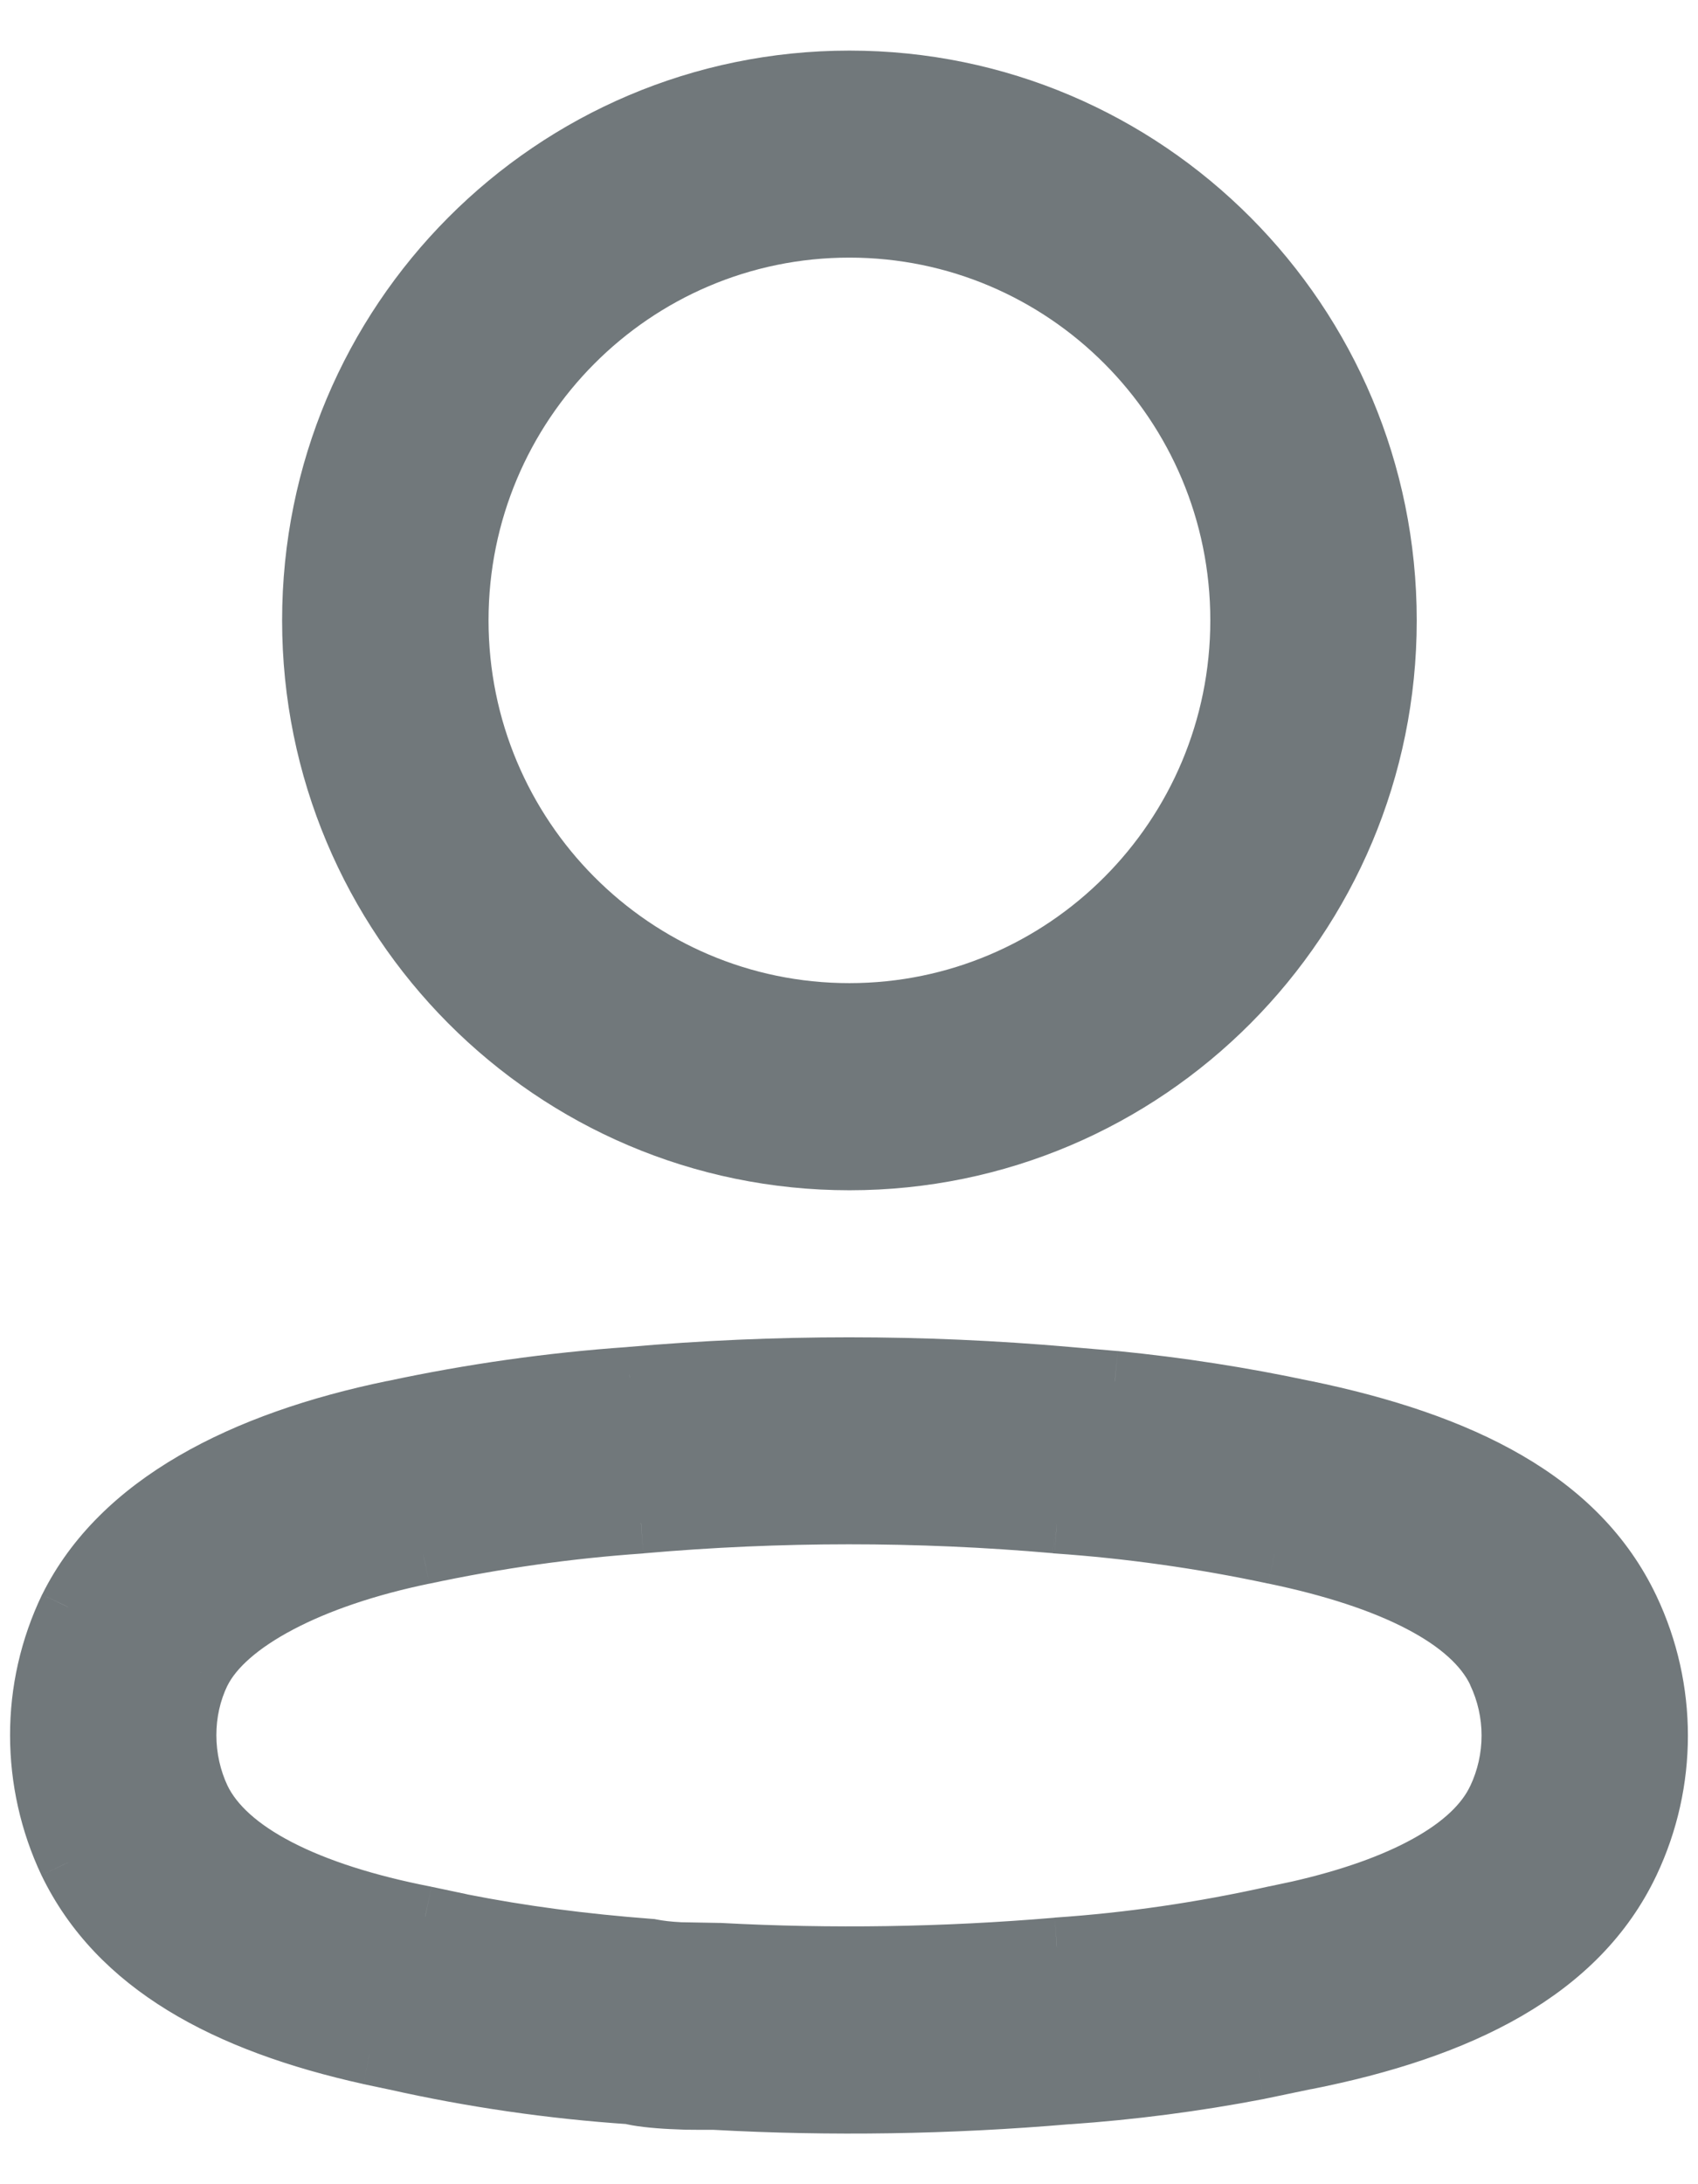 <svg width="14" height="18" viewBox="0 0 14 18" fill="none" xmlns="http://www.w3.org/2000/svg">
<path fill-rule="evenodd" clip-rule="evenodd" d="M7.004 0.667C4.559 0.667 2.576 2.657 2.576 5.113C2.576 7.568 4.559 9.559 7.004 9.559C9.449 9.559 11.431 7.568 11.431 5.113C11.431 2.657 9.449 0.667 7.004 0.667ZM7.003 1.873C8.785 1.873 10.229 3.323 10.229 5.112C10.229 6.902 8.785 8.352 7.003 8.352C5.222 8.352 3.778 6.902 3.778 5.112C3.778 3.323 5.222 1.873 7.003 1.873ZM5.192 11.35C4.544 11.395 3.888 11.488 3.242 11.626C1.995 11.883 0.997 12.396 0.573 13.249C0.413 13.583 0.332 13.94 0.333 14.302C0.333 14.661 0.413 15.018 0.567 15.345C0.975 16.189 1.856 16.666 3.047 16.93L3.26 16.975C3.889 17.117 4.544 17.212 5.204 17.257C5.26 17.273 5.394 17.289 5.54 17.296L5.66 17.301C5.722 17.302 5.792 17.302 5.897 17.302C6.845 17.355 7.828 17.34 8.806 17.256C9.328 17.221 9.853 17.152 10.373 17.052L10.762 16.972C12.048 16.718 13.011 16.236 13.432 15.347C13.745 14.686 13.745 13.92 13.432 13.26C13.012 12.373 12.061 11.895 10.753 11.625C10.239 11.516 9.718 11.434 9.192 11.383L8.808 11.35C7.605 11.244 6.395 11.244 5.192 11.35ZM8.703 12.552L8.713 12.552C9.316 12.595 9.916 12.679 10.507 12.806C11.479 13.006 12.139 13.338 12.348 13.778C12.505 14.11 12.505 14.495 12.347 14.828C12.152 15.239 11.56 15.557 10.704 15.751L10.516 15.79C9.913 15.925 9.316 16.012 8.714 16.053C7.781 16.132 6.854 16.147 5.929 16.097L5.601 16.091C5.51 16.086 5.433 16.078 5.362 16.063C4.799 16.021 4.292 15.954 3.8 15.856L3.506 15.794C2.531 15.603 1.866 15.269 1.65 14.823C1.575 14.663 1.534 14.483 1.534 14.3C1.534 14.118 1.574 13.941 1.651 13.781C1.861 13.359 2.566 12.997 3.488 12.806C4.084 12.679 4.683 12.594 5.286 12.552C6.43 12.451 7.57 12.451 8.703 12.552Z" fill="#71787B"/>
<path d="M3.242 11.626L3.293 11.871L3.295 11.871L3.242 11.626ZM5.192 11.35L5.209 11.6L5.214 11.599L5.192 11.35ZM0.573 13.249L0.349 13.138L0.347 13.141L0.573 13.249ZM0.333 14.302L0.583 14.302L0.583 14.301L0.333 14.302ZM0.567 15.345L0.341 15.452L0.342 15.454L0.567 15.345ZM3.047 16.93L2.993 17.174L2.996 17.175L3.047 16.93ZM3.26 16.975L3.315 16.731L3.311 16.73L3.26 16.975ZM5.204 17.257L5.274 17.017L5.248 17.009L5.221 17.008L5.204 17.257ZM5.54 17.296L5.527 17.546L5.531 17.546L5.54 17.296ZM5.66 17.301L5.651 17.551L5.654 17.551L5.66 17.301ZM5.897 17.302L5.91 17.052H5.897V17.302ZM8.806 17.256L8.789 17.007L8.785 17.007L8.806 17.256ZM10.373 17.052L10.42 17.298L10.424 17.297L10.373 17.052ZM10.762 16.972L10.714 16.726L10.712 16.727L10.762 16.972ZM13.432 15.347L13.658 15.454L13.658 15.454L13.432 15.347ZM13.432 13.26L13.658 13.153L13.658 13.153L13.432 13.26ZM10.753 11.625L10.701 11.87L10.702 11.87L10.753 11.625ZM9.192 11.383L9.217 11.134L9.213 11.134L9.192 11.383ZM8.808 11.35L8.786 11.599L8.787 11.599L8.808 11.35ZM8.713 12.552L8.694 12.802L8.696 12.802L8.713 12.552ZM8.703 12.552L8.681 12.801L8.683 12.801L8.703 12.552ZM10.507 12.806L10.455 13.05L10.457 13.05L10.507 12.806ZM12.348 13.778L12.573 13.671L12.573 13.671L12.348 13.778ZM12.347 14.828L12.573 14.935L12.573 14.935L12.347 14.828ZM10.704 15.751L10.755 15.995L10.759 15.995L10.704 15.751ZM10.516 15.79L10.464 15.546L10.462 15.546L10.516 15.79ZM8.714 16.053L8.697 15.803L8.693 15.804L8.714 16.053ZM5.929 16.097L5.942 15.847L5.933 15.847L5.929 16.097ZM5.601 16.091L5.588 16.341L5.597 16.341L5.601 16.091ZM5.362 16.063L5.411 15.818L5.396 15.815L5.381 15.814L5.362 16.063ZM3.8 15.856L3.748 16.101L3.751 16.101L3.8 15.856ZM3.506 15.794L3.558 15.549L3.554 15.548L3.506 15.794ZM1.65 14.823L1.424 14.93L1.425 14.932L1.65 14.823ZM1.534 14.3L1.784 14.3L1.784 14.299L1.534 14.3ZM1.651 13.781L1.427 13.669L1.425 13.672L1.651 13.781ZM3.488 12.806L3.539 13.051L3.541 13.051L3.488 12.806ZM5.286 12.552L5.303 12.802L5.308 12.801L5.286 12.552ZM2.826 5.113C2.826 2.794 4.698 0.917 7.004 0.917V0.417C4.419 0.417 2.326 2.52 2.326 5.113H2.826ZM7.004 9.309C4.698 9.309 2.826 7.431 2.826 5.113H2.326C2.326 7.705 4.419 9.809 7.004 9.809V9.309ZM11.181 5.113C11.181 7.431 9.31 9.309 7.004 9.309V9.809C9.588 9.809 11.681 7.705 11.681 5.113H11.181ZM7.004 0.917C9.31 0.917 11.181 2.794 11.181 5.113H11.681C11.681 2.52 9.588 0.417 7.004 0.417V0.917ZM10.479 5.112C10.479 3.186 8.924 1.623 7.003 1.623V2.123C8.646 2.123 9.979 3.46 9.979 5.112H10.479ZM7.003 8.602C8.924 8.602 10.479 7.039 10.479 5.112H9.979C9.979 6.764 8.646 8.102 7.003 8.102V8.602ZM3.528 5.112C3.528 7.039 5.083 8.602 7.003 8.602V8.102C5.361 8.102 4.028 6.764 4.028 5.112H3.528ZM7.003 1.623C5.083 1.623 3.528 3.186 3.528 5.112H4.028C4.028 3.46 5.361 2.123 7.003 2.123V1.623ZM3.295 11.871C3.929 11.735 4.573 11.644 5.209 11.6L5.174 11.101C4.514 11.147 3.848 11.241 3.19 11.382L3.295 11.871ZM0.796 13.361C1.169 12.613 2.068 12.123 3.293 11.871L3.192 11.381C1.922 11.643 0.826 12.179 0.349 13.138L0.796 13.361ZM0.583 14.301C0.582 13.977 0.654 13.658 0.798 13.358L0.347 13.141C0.171 13.508 0.082 13.903 0.083 14.303L0.583 14.301ZM0.793 15.239C0.655 14.945 0.583 14.624 0.583 14.302L0.083 14.301C0.083 14.697 0.171 15.092 0.341 15.452L0.793 15.239ZM3.101 16.686C1.937 16.428 1.15 15.976 0.792 15.237L0.342 15.454C0.8 16.401 1.776 16.904 2.993 17.174L3.101 16.686ZM3.311 16.73L3.098 16.686L2.996 17.175L3.209 17.22L3.311 16.73ZM5.221 17.008C4.574 16.964 3.931 16.87 3.315 16.731L3.205 17.219C3.846 17.363 4.514 17.461 5.187 17.506L5.221 17.008ZM5.553 17.047C5.484 17.043 5.419 17.038 5.367 17.032C5.341 17.029 5.319 17.026 5.301 17.023C5.293 17.021 5.286 17.02 5.281 17.019C5.276 17.018 5.274 17.017 5.274 17.017L5.133 17.497C5.221 17.523 5.383 17.539 5.527 17.546L5.553 17.047ZM5.67 17.051L5.549 17.046L5.531 17.546L5.651 17.551L5.67 17.051ZM5.897 17.052C5.792 17.052 5.725 17.052 5.666 17.051L5.654 17.551C5.719 17.552 5.792 17.552 5.897 17.552V17.052ZM8.785 17.007C7.818 17.089 6.847 17.104 5.91 17.053L5.883 17.552C6.843 17.605 7.838 17.59 8.827 17.505L8.785 17.007ZM10.326 16.807C9.815 16.905 9.3 16.972 8.789 17.007L8.823 17.506C9.355 17.469 9.89 17.4 10.42 17.298L10.326 16.807ZM10.712 16.727L10.322 16.808L10.424 17.297L10.813 17.216L10.712 16.727ZM13.206 15.239C12.837 16.018 11.978 16.477 10.714 16.726L10.811 17.217C12.118 16.959 13.184 16.454 13.658 15.454L13.206 15.239ZM13.206 13.367C13.487 13.959 13.487 14.647 13.206 15.239L13.658 15.454C14.003 14.726 14.003 13.881 13.658 13.153L13.206 13.367ZM10.702 11.87C11.991 12.136 12.838 12.591 13.206 13.367L13.658 13.153C13.185 12.155 12.131 11.654 10.803 11.38L10.702 11.87ZM9.168 11.632C9.684 11.682 10.196 11.762 10.701 11.87L10.805 11.381C10.282 11.269 9.751 11.187 9.217 11.134L9.168 11.632ZM8.787 11.599L9.171 11.632L9.213 11.134L8.829 11.101L8.787 11.599ZM5.214 11.599C6.402 11.494 7.598 11.494 8.786 11.599L8.83 11.101C7.612 10.994 6.387 10.994 5.17 11.101L5.214 11.599ZM8.733 12.303L8.723 12.302L8.683 12.801L8.694 12.802L8.733 12.303ZM10.559 12.561C9.957 12.432 9.346 12.346 8.731 12.303L8.696 12.802C9.287 12.843 9.875 12.926 10.455 13.05L10.559 12.561ZM12.573 13.671C12.436 13.382 12.166 13.156 11.829 12.98C11.489 12.803 11.057 12.664 10.557 12.561L10.457 13.05C10.929 13.148 11.313 13.275 11.598 13.424C11.886 13.574 12.05 13.734 12.122 13.885L12.573 13.671ZM12.573 14.935C12.763 14.535 12.763 14.071 12.573 13.671L12.121 13.885C12.247 14.149 12.247 14.456 12.121 14.721L12.573 14.935ZM10.759 15.995C11.202 15.894 11.588 15.759 11.895 15.589C12.199 15.42 12.445 15.205 12.573 14.935L12.121 14.72C12.055 14.861 11.907 15.011 11.652 15.152C11.4 15.292 11.062 15.413 10.648 15.507L10.759 15.995ZM10.568 16.035L10.755 15.995L10.652 15.506L10.464 15.546L10.568 16.035ZM8.732 16.302C9.346 16.26 9.956 16.172 10.571 16.035L10.462 15.546C9.871 15.678 9.286 15.763 8.697 15.803L8.732 16.302ZM5.915 16.346C6.852 16.397 7.791 16.382 8.736 16.302L8.693 15.804C7.772 15.882 6.856 15.896 5.942 15.847L5.915 16.346ZM5.597 16.341L5.925 16.346L5.933 15.847L5.605 15.841L5.597 16.341ZM5.313 16.308C5.399 16.326 5.488 16.335 5.588 16.341L5.614 15.841C5.531 15.837 5.467 15.829 5.411 15.818L5.313 16.308ZM3.751 16.101C4.254 16.201 4.771 16.269 5.343 16.312L5.381 15.814C4.826 15.772 4.33 15.706 3.849 15.611L3.751 16.101ZM3.455 16.038L3.748 16.101L3.852 15.611L3.558 15.549L3.455 16.038ZM1.425 14.932C1.566 15.223 1.838 15.45 2.179 15.626C2.522 15.803 2.956 15.941 3.458 16.039L3.554 15.548C3.081 15.456 2.696 15.331 2.408 15.182C2.118 15.032 1.95 14.87 1.875 14.714L1.425 14.932ZM1.284 14.3C1.284 14.519 1.332 14.736 1.424 14.93L1.876 14.716C1.817 14.591 1.784 14.447 1.784 14.3L1.284 14.3ZM1.425 13.672C1.332 13.868 1.284 14.082 1.284 14.301L1.784 14.299C1.784 14.155 1.815 14.015 1.876 13.889L1.425 13.672ZM3.438 12.562C2.96 12.66 2.529 12.805 2.186 12.986C1.849 13.163 1.566 13.39 1.427 13.669L1.875 13.892C1.945 13.75 2.12 13.585 2.419 13.428C2.711 13.274 3.094 13.143 3.539 13.051L3.438 12.562ZM5.268 12.303C4.654 12.346 4.043 12.432 3.436 12.562L3.541 13.051C4.125 12.926 4.712 12.843 5.303 12.802L5.268 12.303ZM8.725 12.303C7.577 12.201 6.422 12.201 5.264 12.303L5.308 12.801C6.437 12.702 7.562 12.702 8.681 12.8L8.725 12.303Z" fill="#71787B"/>
</svg>
